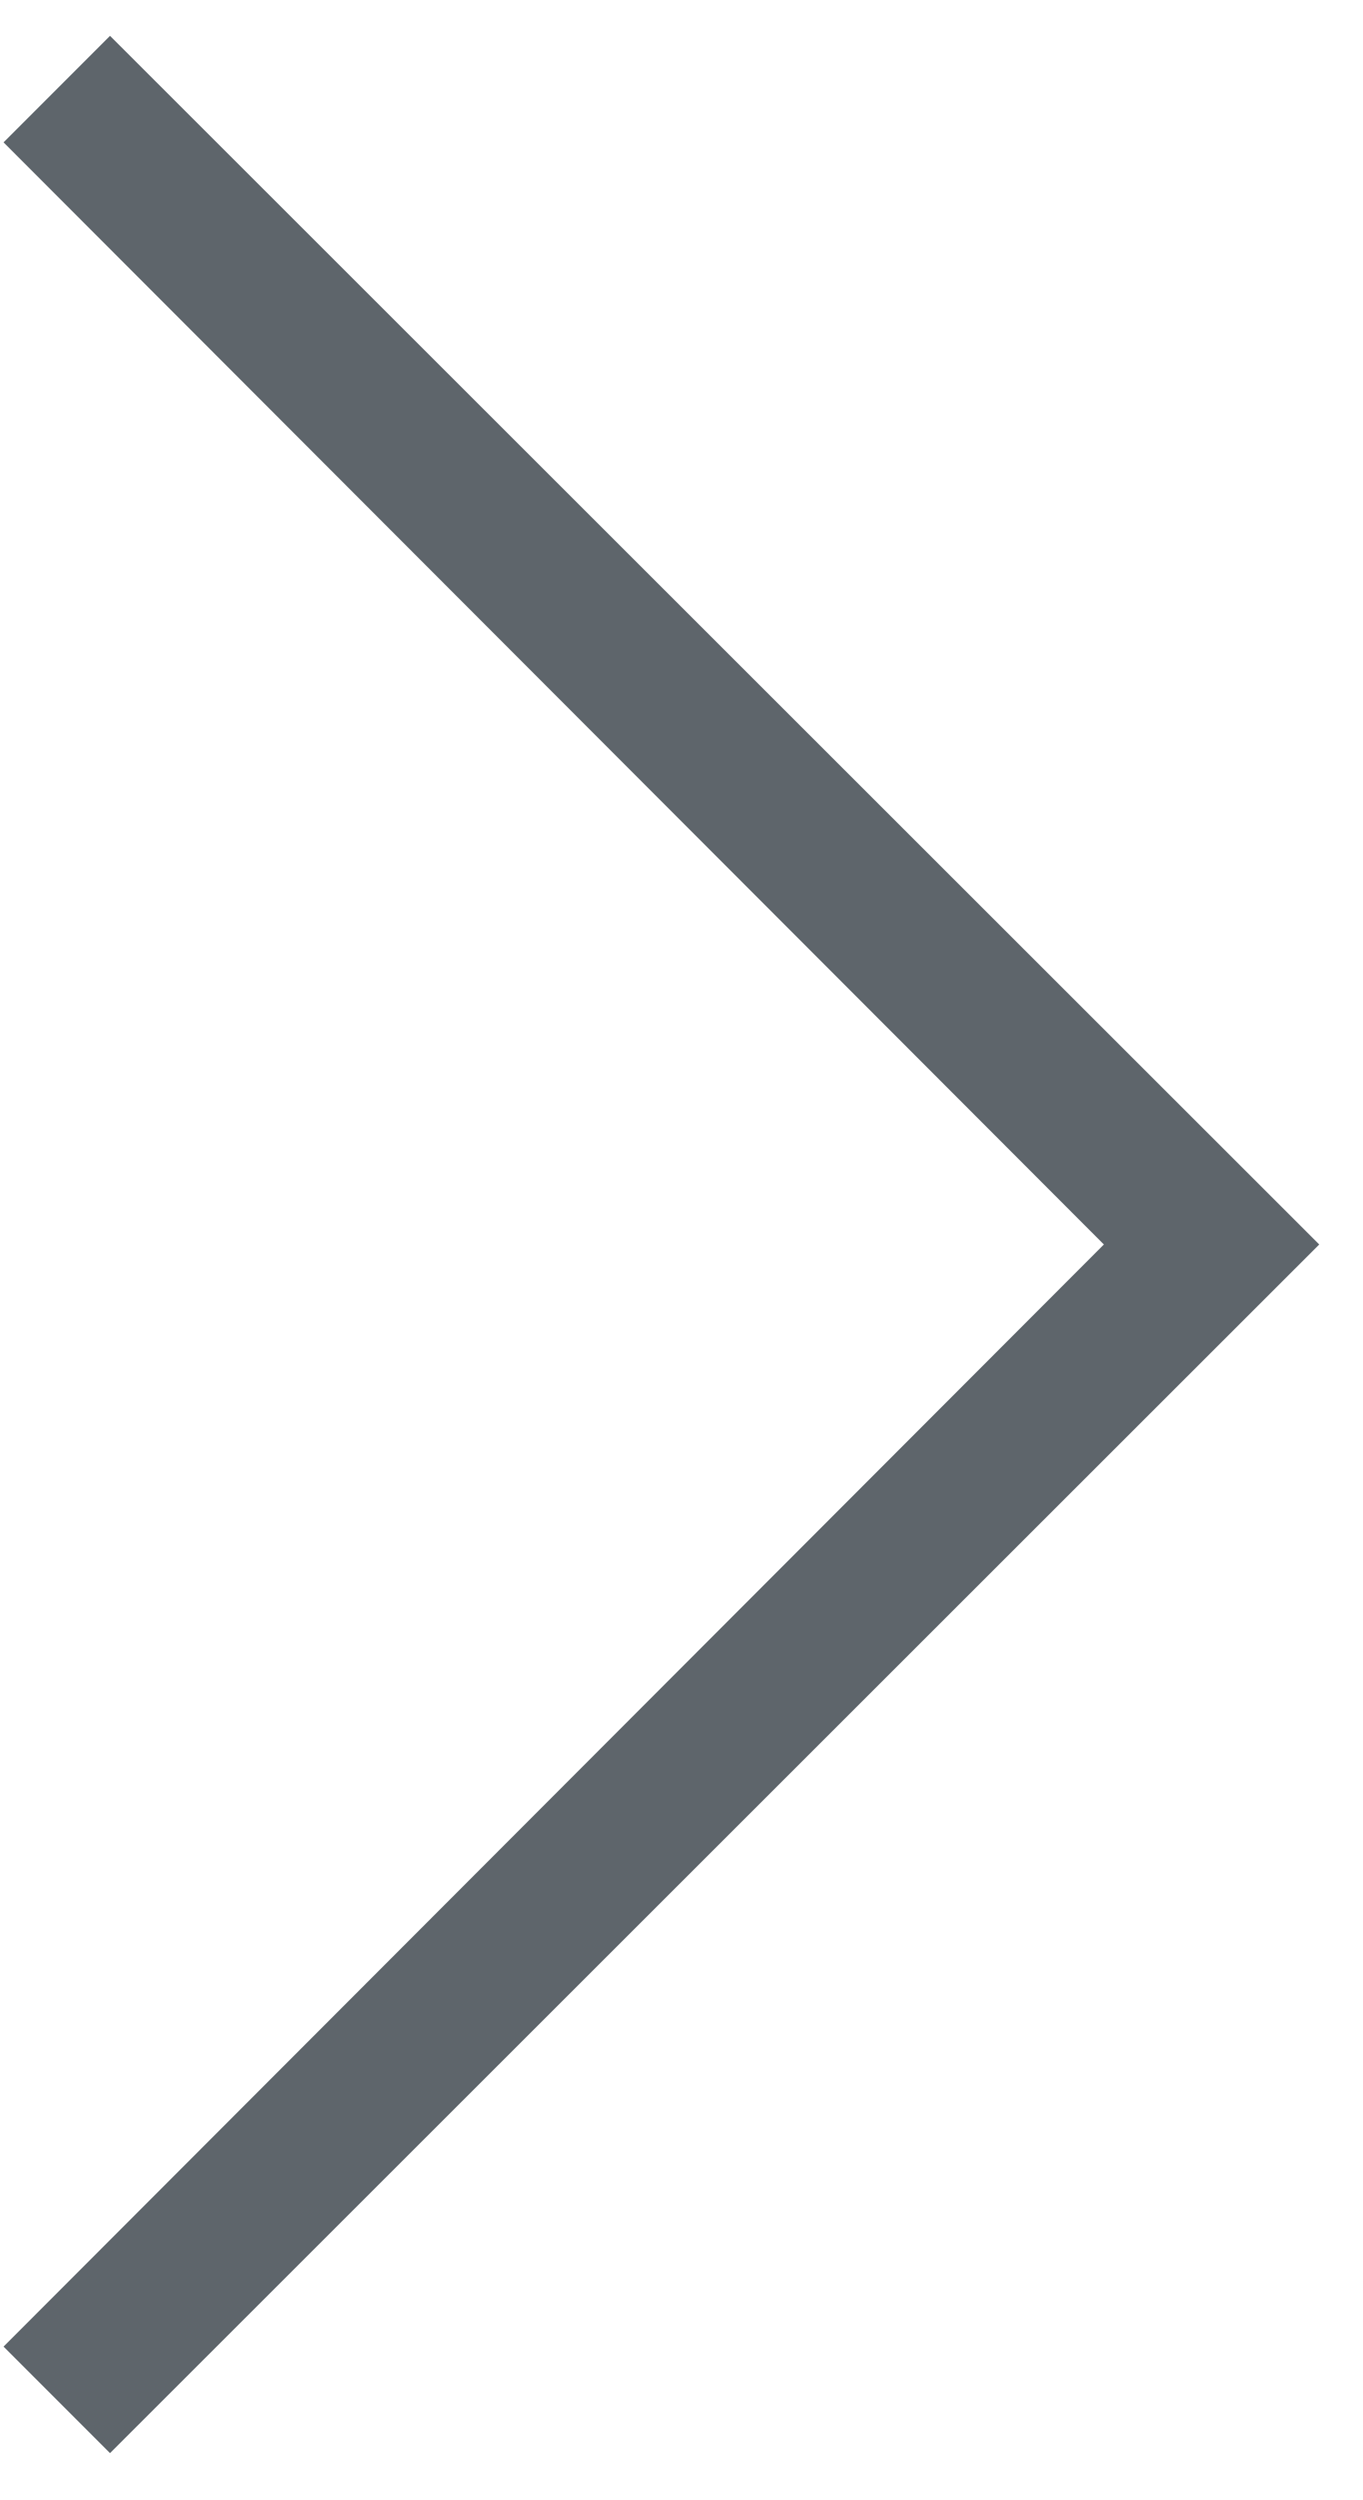 <svg width="18" height="33" viewBox="0 0 18 33" fill="none" xmlns="http://www.w3.org/2000/svg">
<path d="M0.047 30.973L14.578 16.426L0.047 1.879L1.453 0.473L17.422 16.426L1.453 32.379L0.047 30.973Z" fill="#1A242D" fill-opacity="0.7"/>
</svg>
